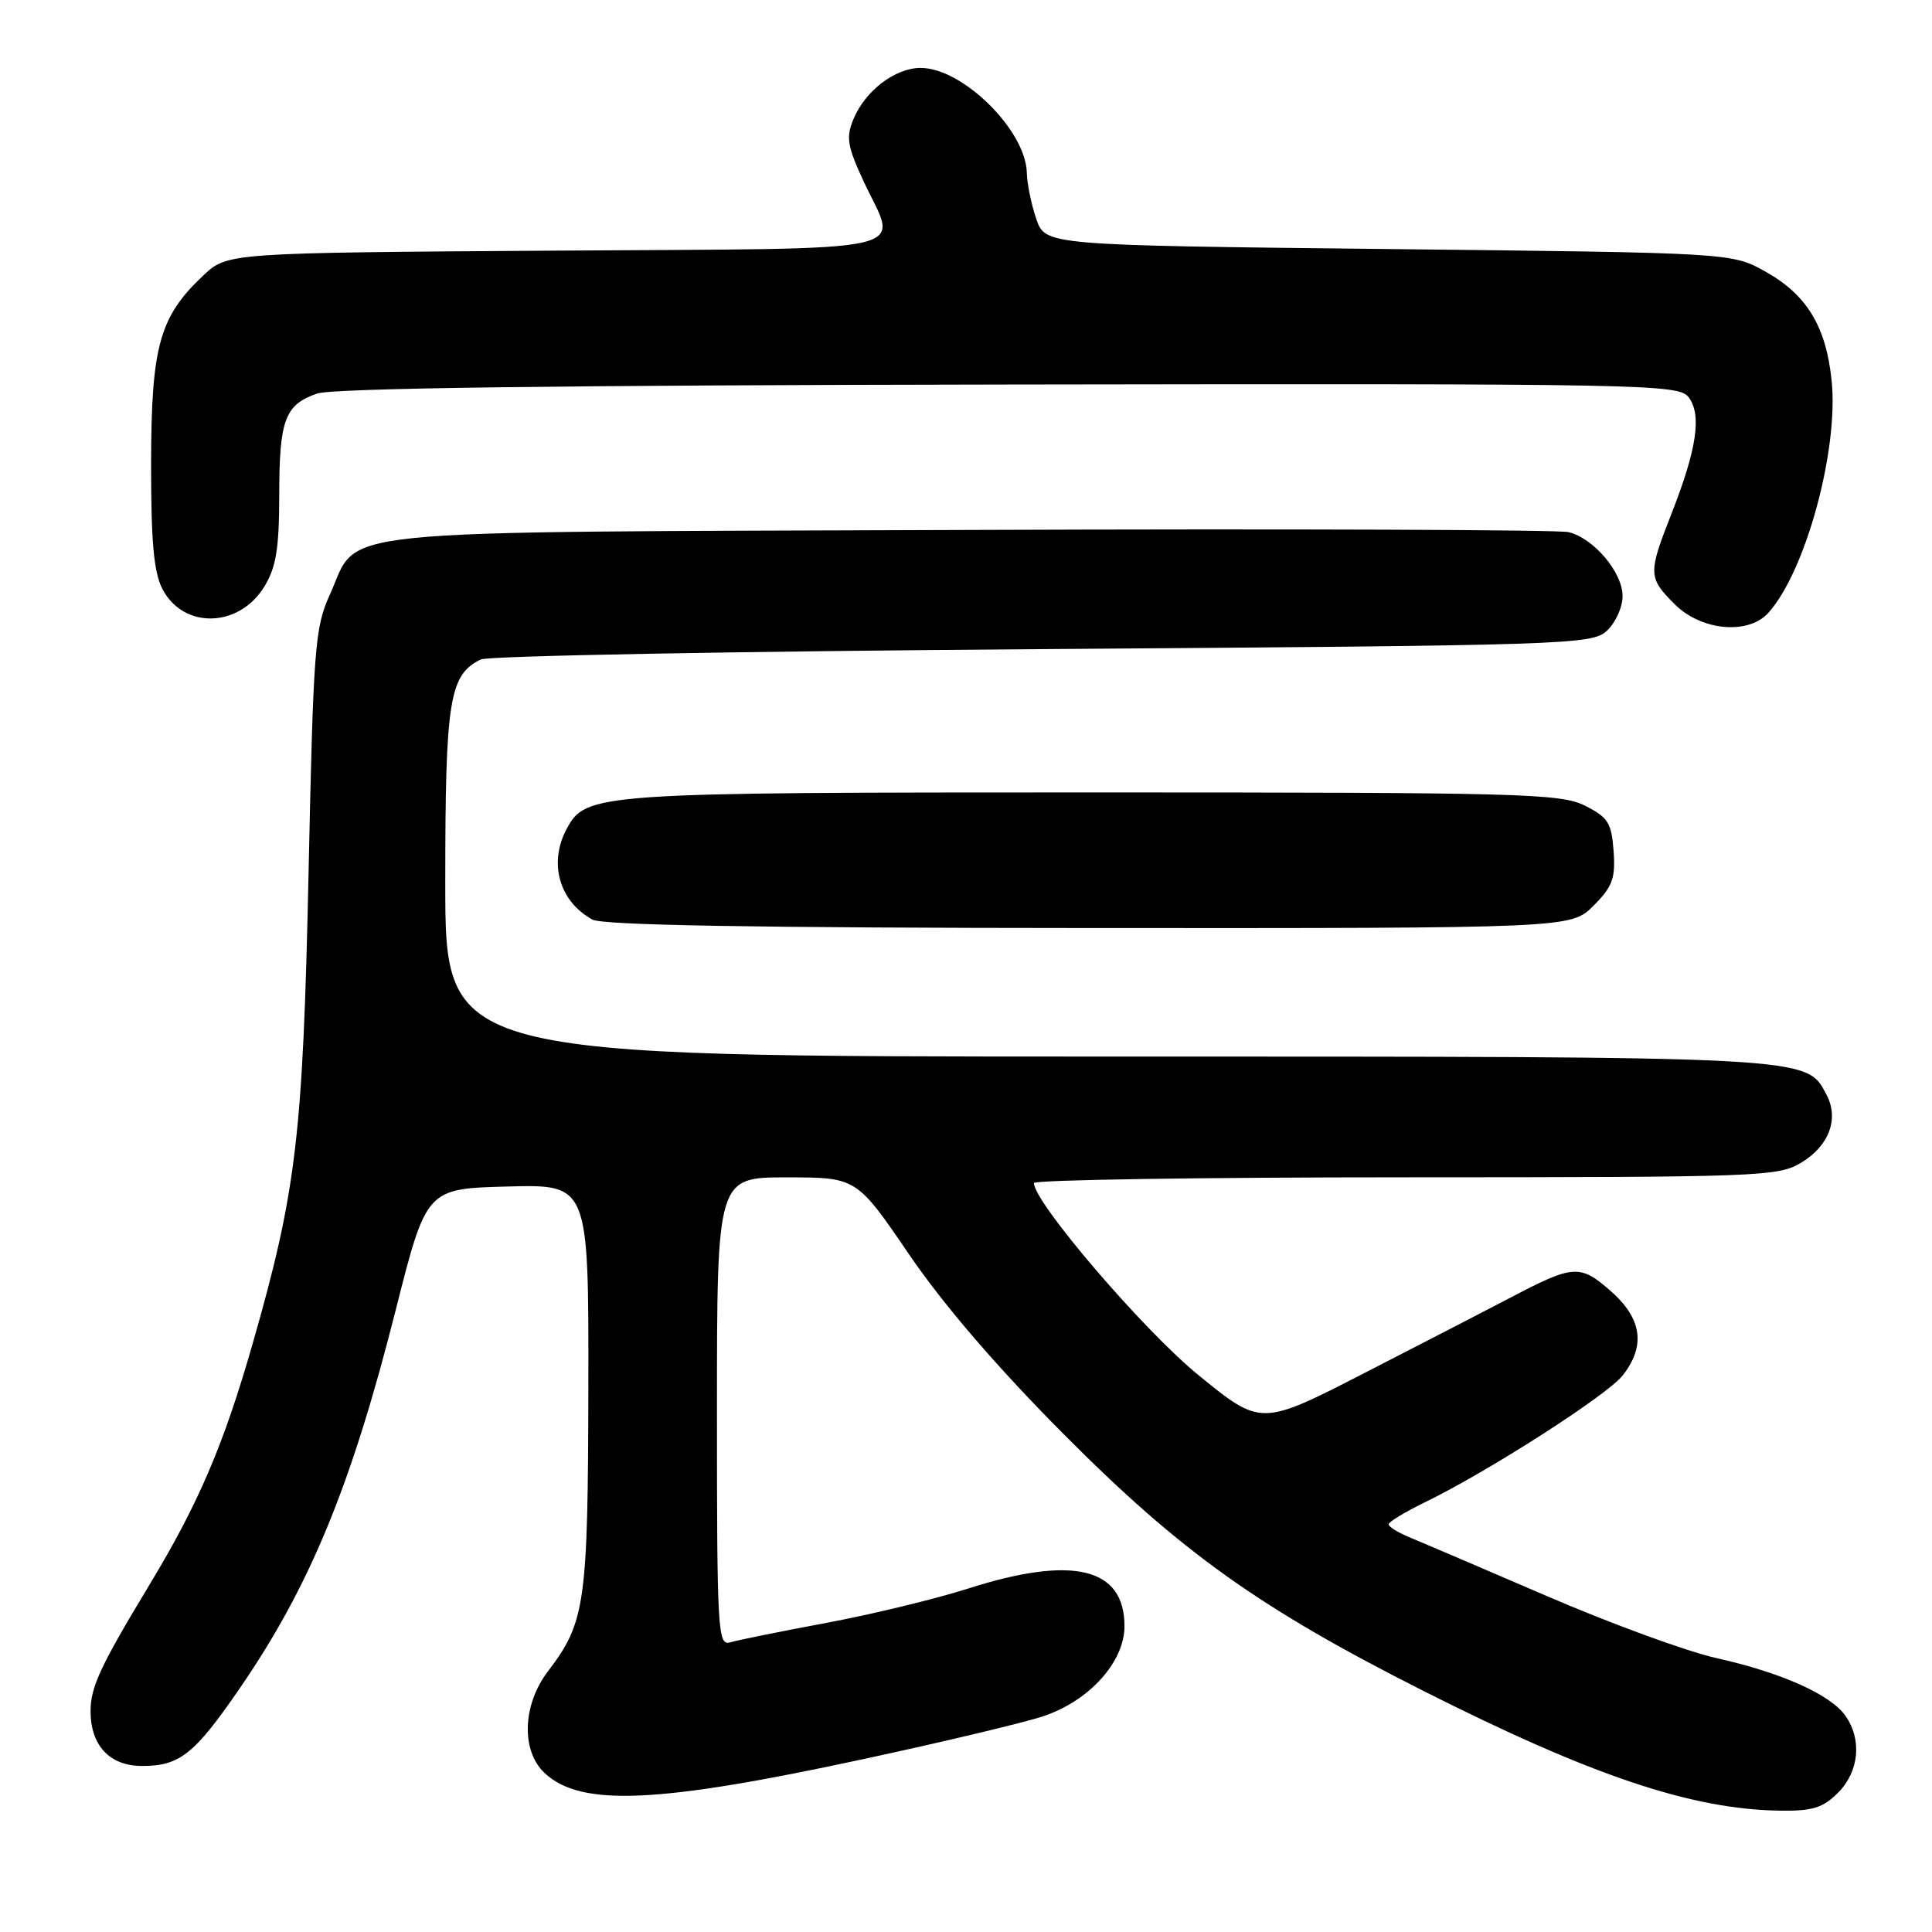 <?xml version="1.0" encoding="UTF-8" standalone="no"?>
<!DOCTYPE svg PUBLIC "-//W3C//DTD SVG 1.1//EN" "http://www.w3.org/Graphics/SVG/1.1/DTD/svg11.dtd" >
<svg xmlns="http://www.w3.org/2000/svg" xmlns:xlink="http://www.w3.org/1999/xlink" version="1.1" viewBox="0 0 256 256">
 <g >
 <path fill="currentColor"
d=" M 243.55 237.55 C 246.34 234.75 246.75 230.51 244.53 227.35 C 242.56 224.54 236.04 221.62 227.45 219.71 C 223.57 218.85 213.45 215.15 204.95 211.48 C 196.45 207.82 188.26 204.31 186.75 203.69 C 185.24 203.07 184.00 202.30 184.00 201.98 C 184.00 201.66 186.14 200.36 188.75 199.09 C 197.11 195.04 212.95 184.88 215.01 182.26 C 218.09 178.34 217.58 174.71 213.42 171.06 C 209.35 167.49 208.50 167.55 200.00 172.02 C 196.97 173.60 188.33 178.07 180.80 181.93 C 167.09 188.97 167.09 188.97 158.80 182.21 C 151.56 176.32 137.00 159.32 137.00 156.76 C 137.00 156.34 159.16 156.00 186.25 156.00 C 233.45 155.99 235.63 155.91 238.72 154.03 C 242.40 151.79 243.71 148.19 242.00 145.01 C 239.29 139.94 240.52 140.00 146.53 140.00 C 59.00 140.00 59.00 140.00 59.00 116.95 C 59.00 92.73 59.53 89.40 63.71 87.38 C 64.70 86.90 98.19 86.29 138.15 86.01 C 207.79 85.52 210.88 85.42 212.90 83.60 C 214.05 82.55 215.00 80.48 215.00 78.99 C 215.00 75.84 211.19 71.33 207.84 70.51 C 206.55 70.19 170.83 70.06 128.46 70.22 C 41.19 70.54 47.77 69.87 43.69 78.83 C 41.72 83.16 41.52 85.85 40.89 115.50 C 40.14 150.57 39.28 157.80 33.44 178.17 C 29.62 191.50 26.27 199.30 19.80 210.00 C 13.31 220.74 12.00 223.54 12.00 226.73 C 12.00 231.30 14.54 234.00 18.83 234.00 C 23.80 234.00 25.75 232.46 31.70 223.81 C 41.01 210.30 46.53 196.94 52.42 173.64 C 56.50 157.50 56.50 157.50 67.25 157.22 C 78.00 156.93 78.00 156.93 77.96 183.72 C 77.91 212.48 77.56 214.96 72.62 221.44 C 69.22 225.88 69.02 232.01 72.18 234.95 C 76.98 239.43 87.12 238.98 114.50 233.07 C 124.95 230.82 135.62 228.28 138.20 227.42 C 144.32 225.40 149.00 220.22 149.00 215.47 C 149.00 207.70 142.15 206.06 128.29 210.49 C 124.00 211.86 115.55 213.91 109.50 215.04 C 103.45 216.17 97.71 217.33 96.75 217.62 C 95.11 218.10 95.00 216.19 95.00 187.07 C 95.00 156.00 95.00 156.00 104.25 156.01 C 113.50 156.01 113.50 156.01 120.49 166.26 C 125.06 172.95 132.16 181.21 140.99 190.08 C 156.48 205.66 166.94 213.12 188.62 224.06 C 210.92 235.31 224.10 239.74 235.80 239.92 C 240.15 239.99 241.53 239.56 243.55 237.55 Z  M 211.14 120.02 C 213.67 117.49 214.07 116.39 213.81 112.77 C 213.54 109.02 213.07 108.29 210.00 106.75 C 206.78 105.14 201.53 105.00 144.72 105.00 C 78.82 105.00 77.63 105.08 75.08 109.85 C 72.66 114.36 74.11 119.45 78.50 121.85 C 79.89 122.60 100.06 122.95 144.33 122.97 C 208.15 123.00 208.15 123.00 211.14 120.02 Z  M 234.30 81.22 C 239.25 75.76 243.65 59.60 242.70 50.43 C 241.96 43.25 239.43 39.08 233.95 36.00 C 229.50 33.50 229.50 33.50 184.00 33.00 C 138.50 32.50 138.50 32.50 137.31 29.00 C 136.65 27.07 136.09 24.33 136.06 22.90 C 135.93 17.27 127.56 9.00 121.99 9.00 C 118.61 9.00 114.65 12.02 113.09 15.78 C 112.08 18.22 112.27 19.37 114.45 24.06 C 118.96 33.76 122.88 32.88 73.56 33.21 C 30.13 33.50 30.13 33.50 26.94 36.50 C 21.13 41.96 20.05 45.85 20.02 61.30 C 20.01 71.72 20.37 75.82 21.52 78.04 C 24.29 83.39 31.67 83.22 35.03 77.72 C 36.59 75.16 36.99 72.68 37.00 65.68 C 37.00 55.62 37.74 53.64 42.01 52.15 C 44.07 51.43 73.98 51.04 133.73 50.95 C 218.75 50.82 222.45 50.90 223.77 52.66 C 225.50 54.98 224.84 59.49 221.53 67.94 C 218.35 76.03 218.37 76.52 221.92 80.08 C 225.43 83.58 231.65 84.15 234.30 81.22 Z "/>
</g>
</svg>